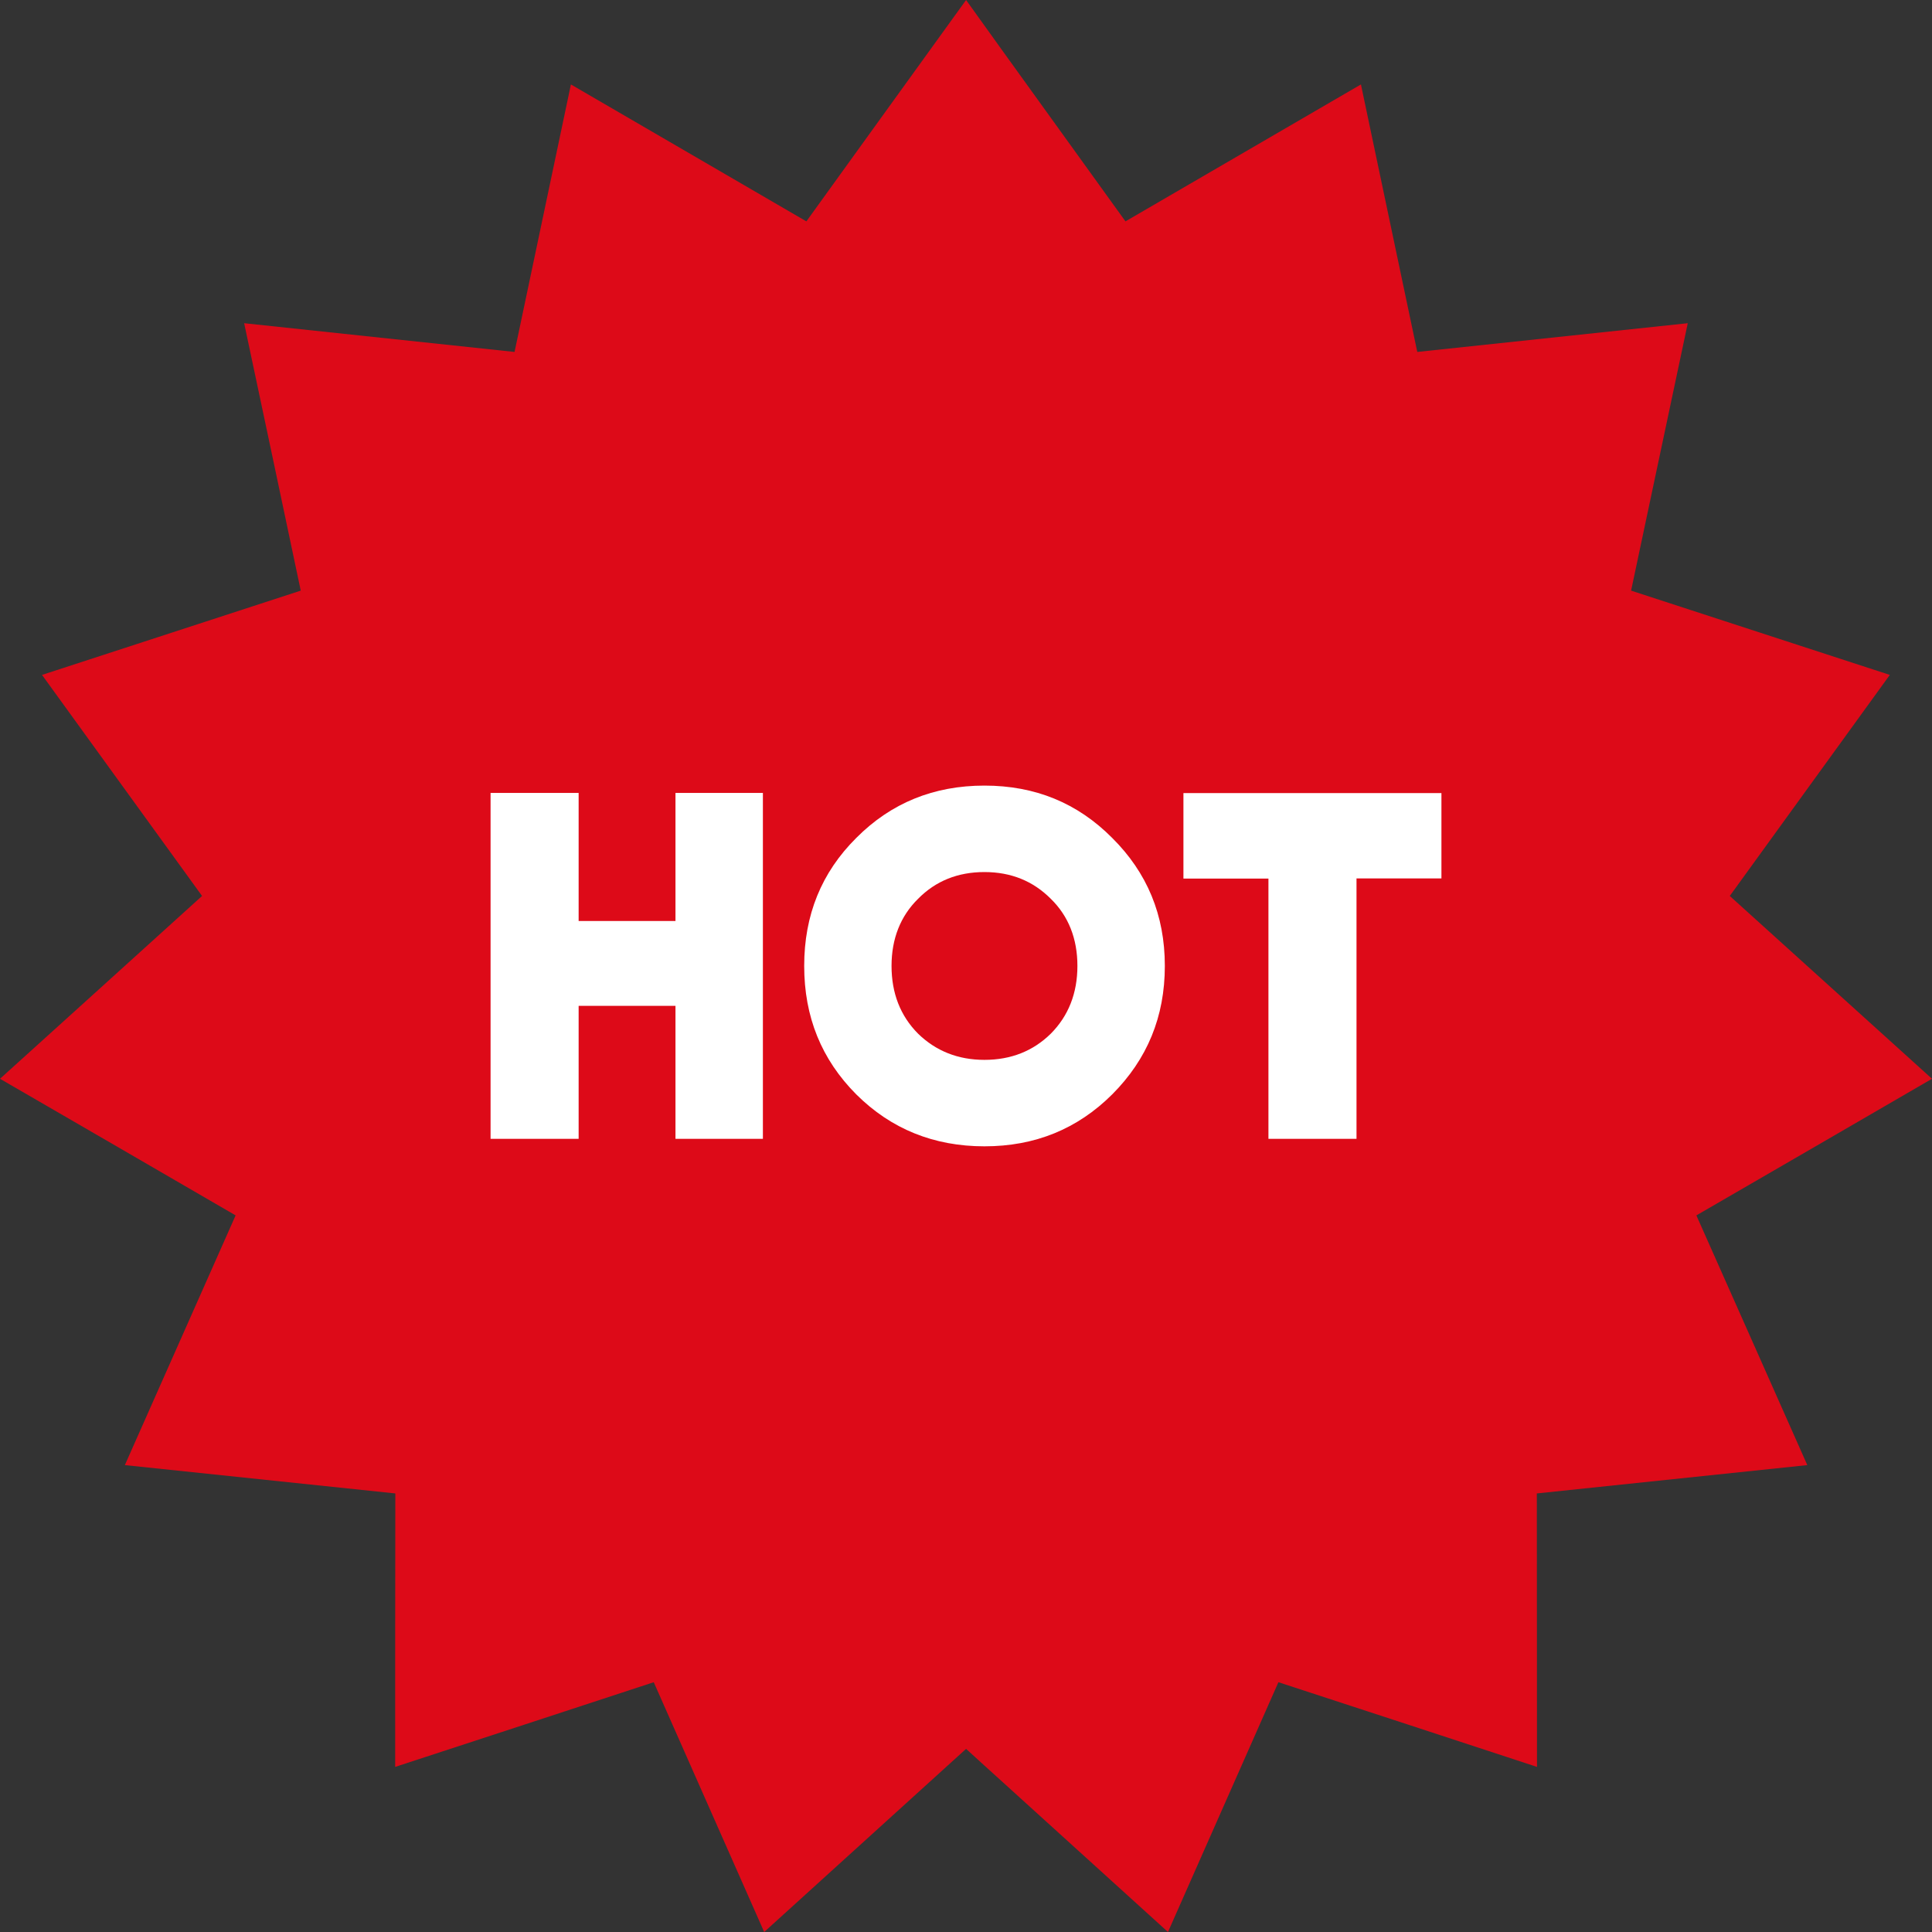 <svg width="24" height="24" viewBox="0 0 24 24" fill="none" xmlns="http://www.w3.org/2000/svg">
<rect x="0" y="0" width="24" height="24" fill="#333333" stroke="none"/>
<path d="M4.909 21.949C5.979 21.599 7.051 21.249 8.121 20.897C8.579 21.931 9.035 22.965 9.493 24C10.329 23.242 11.166 22.483 12.001 21.725C12.153 21.863 12.304 22.002 12.457 22.139C13.141 22.76 13.825 23.379 14.509 24C14.967 22.965 15.423 21.931 15.881 20.897C16.951 21.247 18.023 21.597 19.093 21.949C19.093 20.817 19.091 19.685 19.091 18.552C20.212 18.434 21.332 18.317 22.451 18.2C21.991 17.165 21.533 16.131 21.073 15.098C22.048 14.533 23.025 13.968 24 13.401C23.163 12.645 22.325 11.886 21.488 11.13C21.553 11.04 21.619 10.949 21.684 10.859C22.282 10.034 22.878 9.209 23.476 8.384C22.404 8.036 21.334 7.685 20.262 7.337C20.497 6.23 20.732 5.122 20.966 4.015C19.845 4.134 18.727 4.253 17.606 4.372C17.373 3.264 17.14 2.157 16.906 1.049C15.931 1.616 14.956 2.183 13.981 2.75C13.48 2.054 12.979 1.361 12.479 0.666C12.32 0.444 12.161 0.222 12.001 0C11.34 0.917 10.678 1.832 10.017 2.75C9.042 2.183 8.067 1.616 7.092 1.049C6.859 2.156 6.625 3.264 6.392 4.372C5.271 4.253 4.153 4.134 3.033 4.015C3.268 5.122 3.503 6.23 3.736 7.337C2.664 7.685 1.594 8.036 0.522 8.384C1.12 9.209 1.716 10.034 2.314 10.859C2.379 10.949 2.445 11.04 2.51 11.13C1.675 11.886 0.837 12.645 0 13.401C0.975 13.966 1.952 14.531 2.927 15.098C2.469 16.132 2.009 17.167 1.551 18.2C2.672 18.317 3.792 18.434 4.911 18.552C4.909 19.683 4.909 20.817 4.909 21.949Z" fill="#DD0A18"/>
<path d="M8.391 9.85H9.477V14.147H8.391V12.495H7.188V14.147H6.094V9.85H7.188V11.441H8.391V9.85V9.85Z" fill="white"/>
<path d="M12.229 14.24C11.601 14.24 11.069 14.025 10.637 13.595C10.204 13.16 9.99 12.631 9.99 11.999C9.99 11.368 10.204 10.839 10.637 10.409C11.069 9.974 11.601 9.759 12.229 9.759C12.858 9.759 13.384 9.974 13.816 10.409C14.249 10.839 14.47 11.366 14.47 11.999C14.47 12.631 14.251 13.159 13.816 13.595C13.384 14.025 12.858 14.24 12.229 14.24ZM12.229 13.166C12.56 13.166 12.834 13.056 13.053 12.841C13.273 12.62 13.384 12.337 13.384 11.999C13.384 11.662 13.274 11.38 13.053 11.165C12.834 10.945 12.56 10.833 12.229 10.833C11.899 10.833 11.624 10.943 11.405 11.165C11.186 11.38 11.075 11.662 11.075 11.999C11.075 12.337 11.184 12.619 11.405 12.841C11.626 13.056 11.901 13.166 12.229 13.166Z" fill="white"/>
<path d="M17.906 9.85V10.912H16.851V14.147H15.757V10.914H14.701V9.852H17.906V9.85Z" fill="white"/>
</svg>
